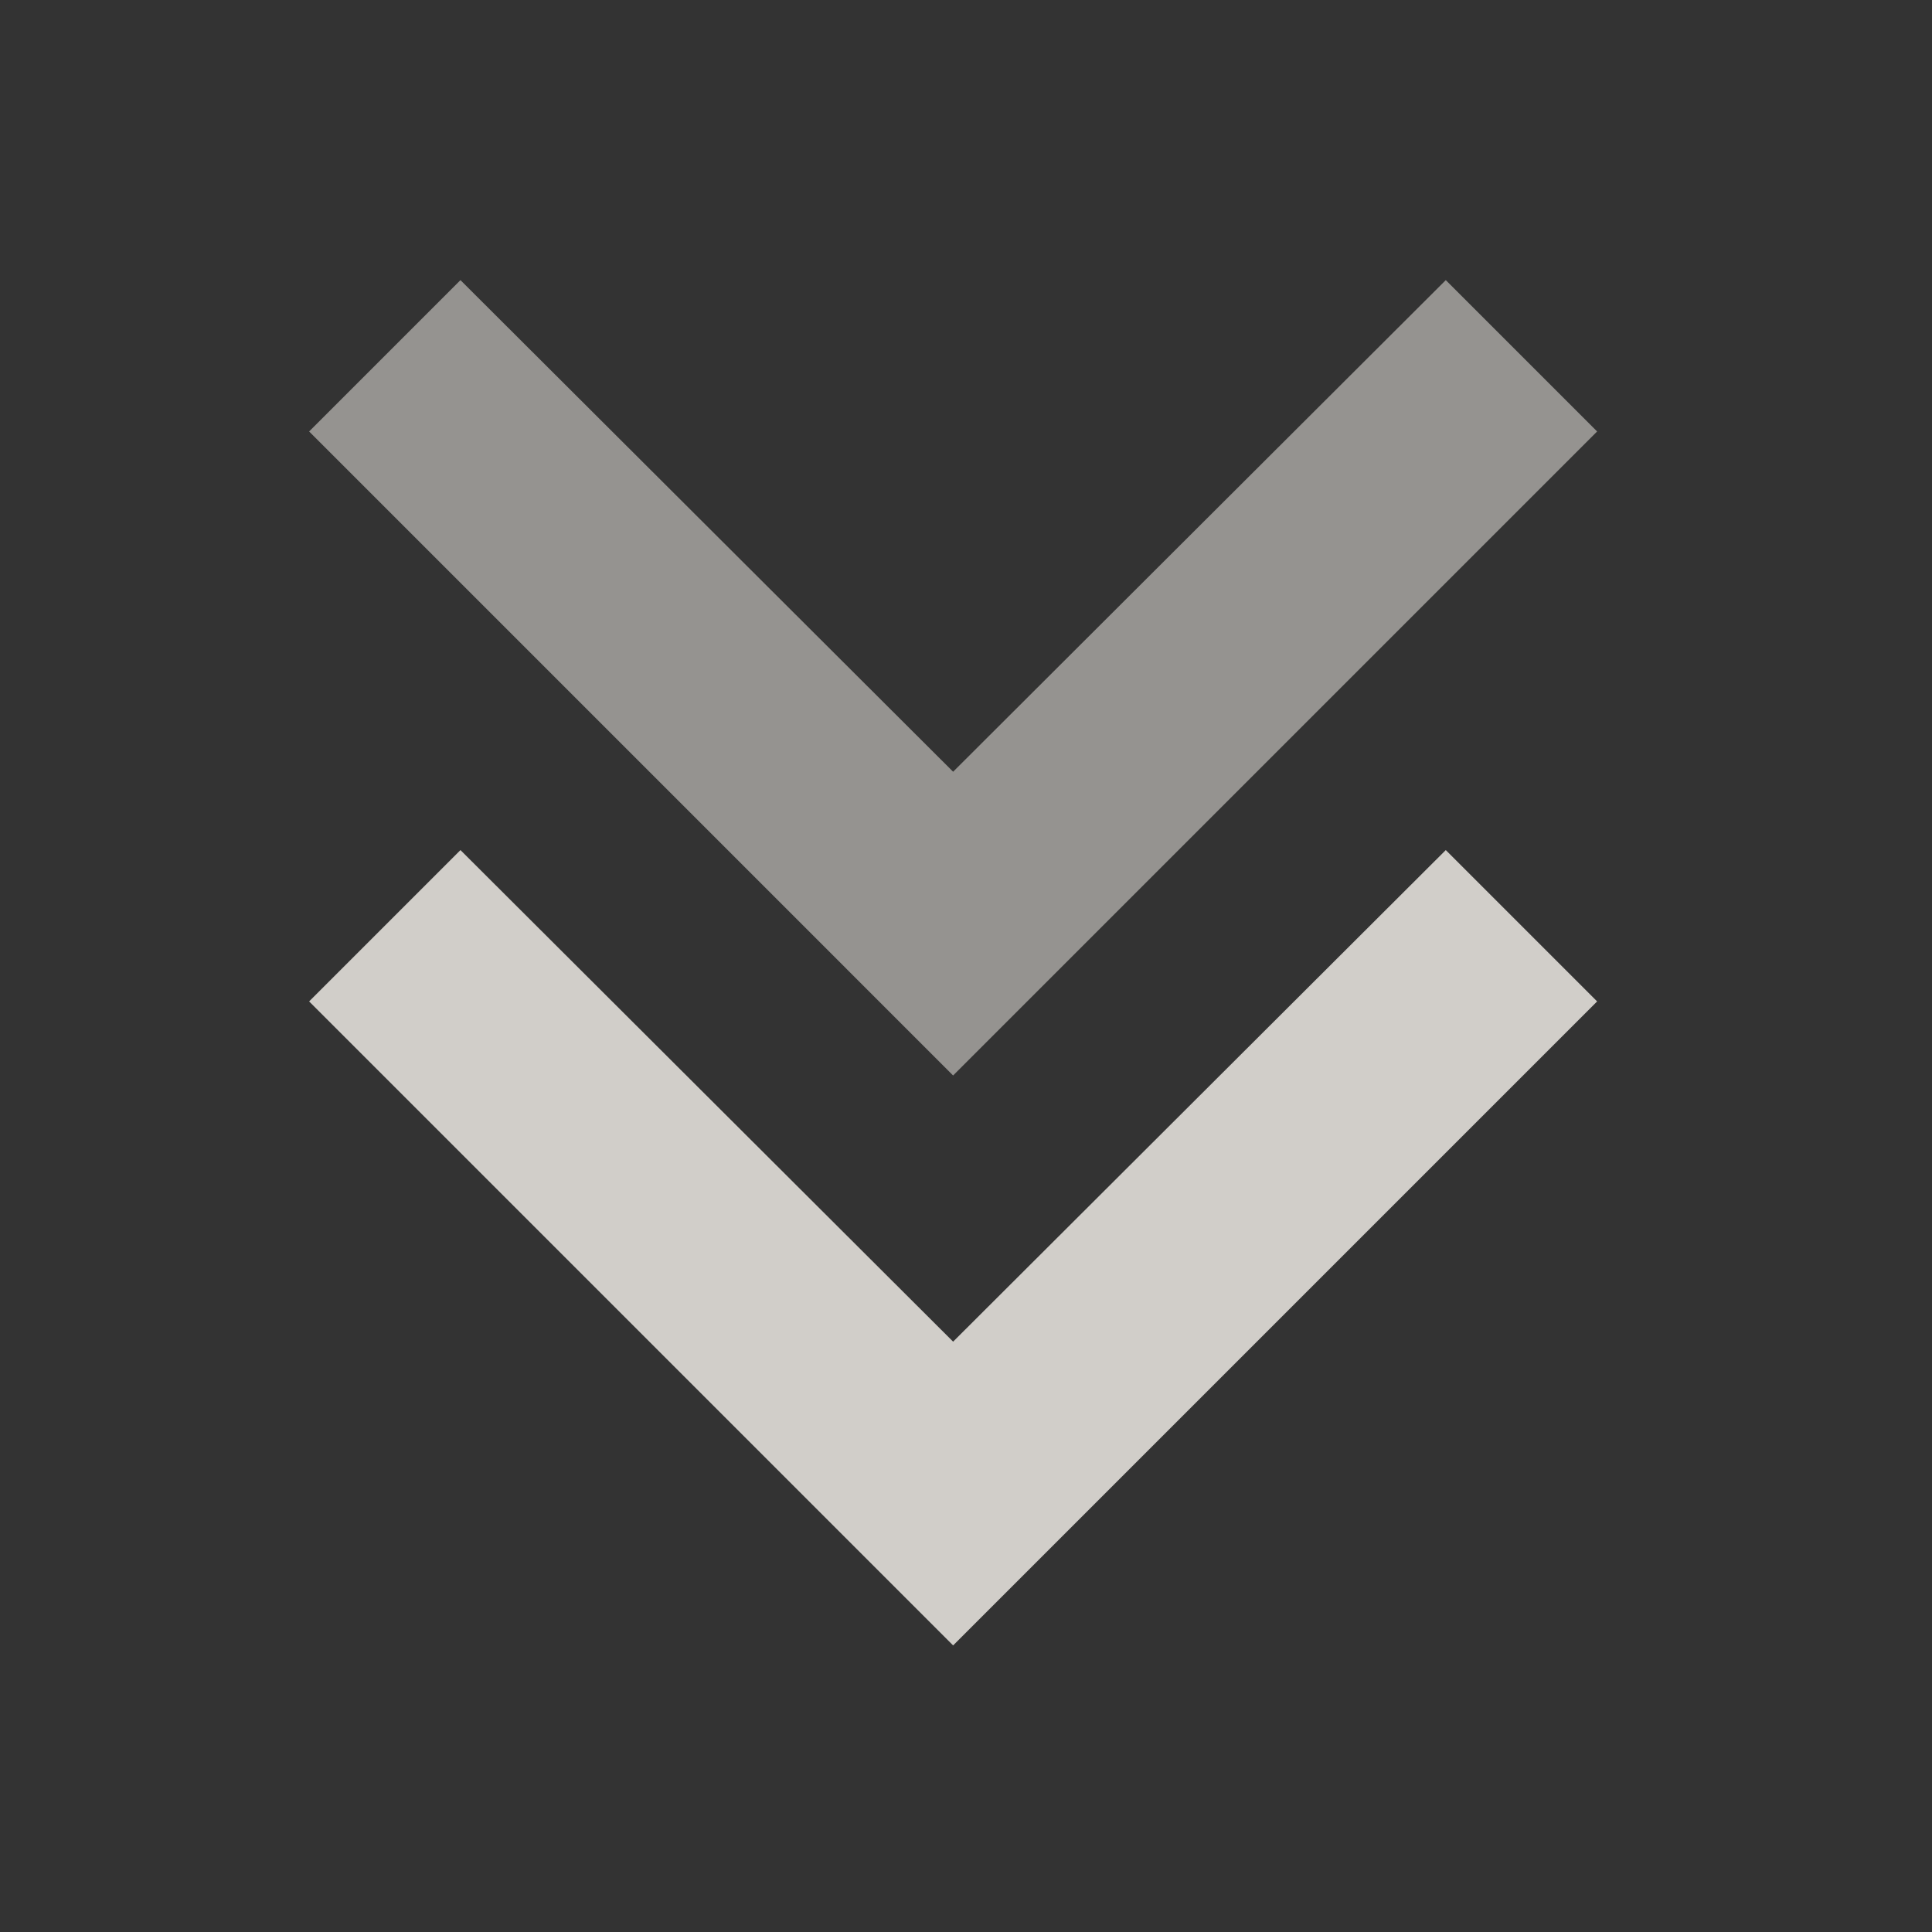 <svg xmlns="http://www.w3.org/2000/svg" width="75" height="75" fill="none" viewBox="0 0 75 75"><rect x="0" y="0" width="75" height="75" fill="#333333" stroke="none"/><path fill="#F9F5EF" fill-opacity=".5" d="M62 16.75L56.125 10.875L37 29.959L17.875 10.875L12 16.75L37 41.75L62 16.75Z"/><path fill="#F9F5EF" fill-opacity=".8" d="M62 38.875L56.125 33L37 52.083L17.875 33L12 38.875L37 63.875L62 38.875Z"/></svg>